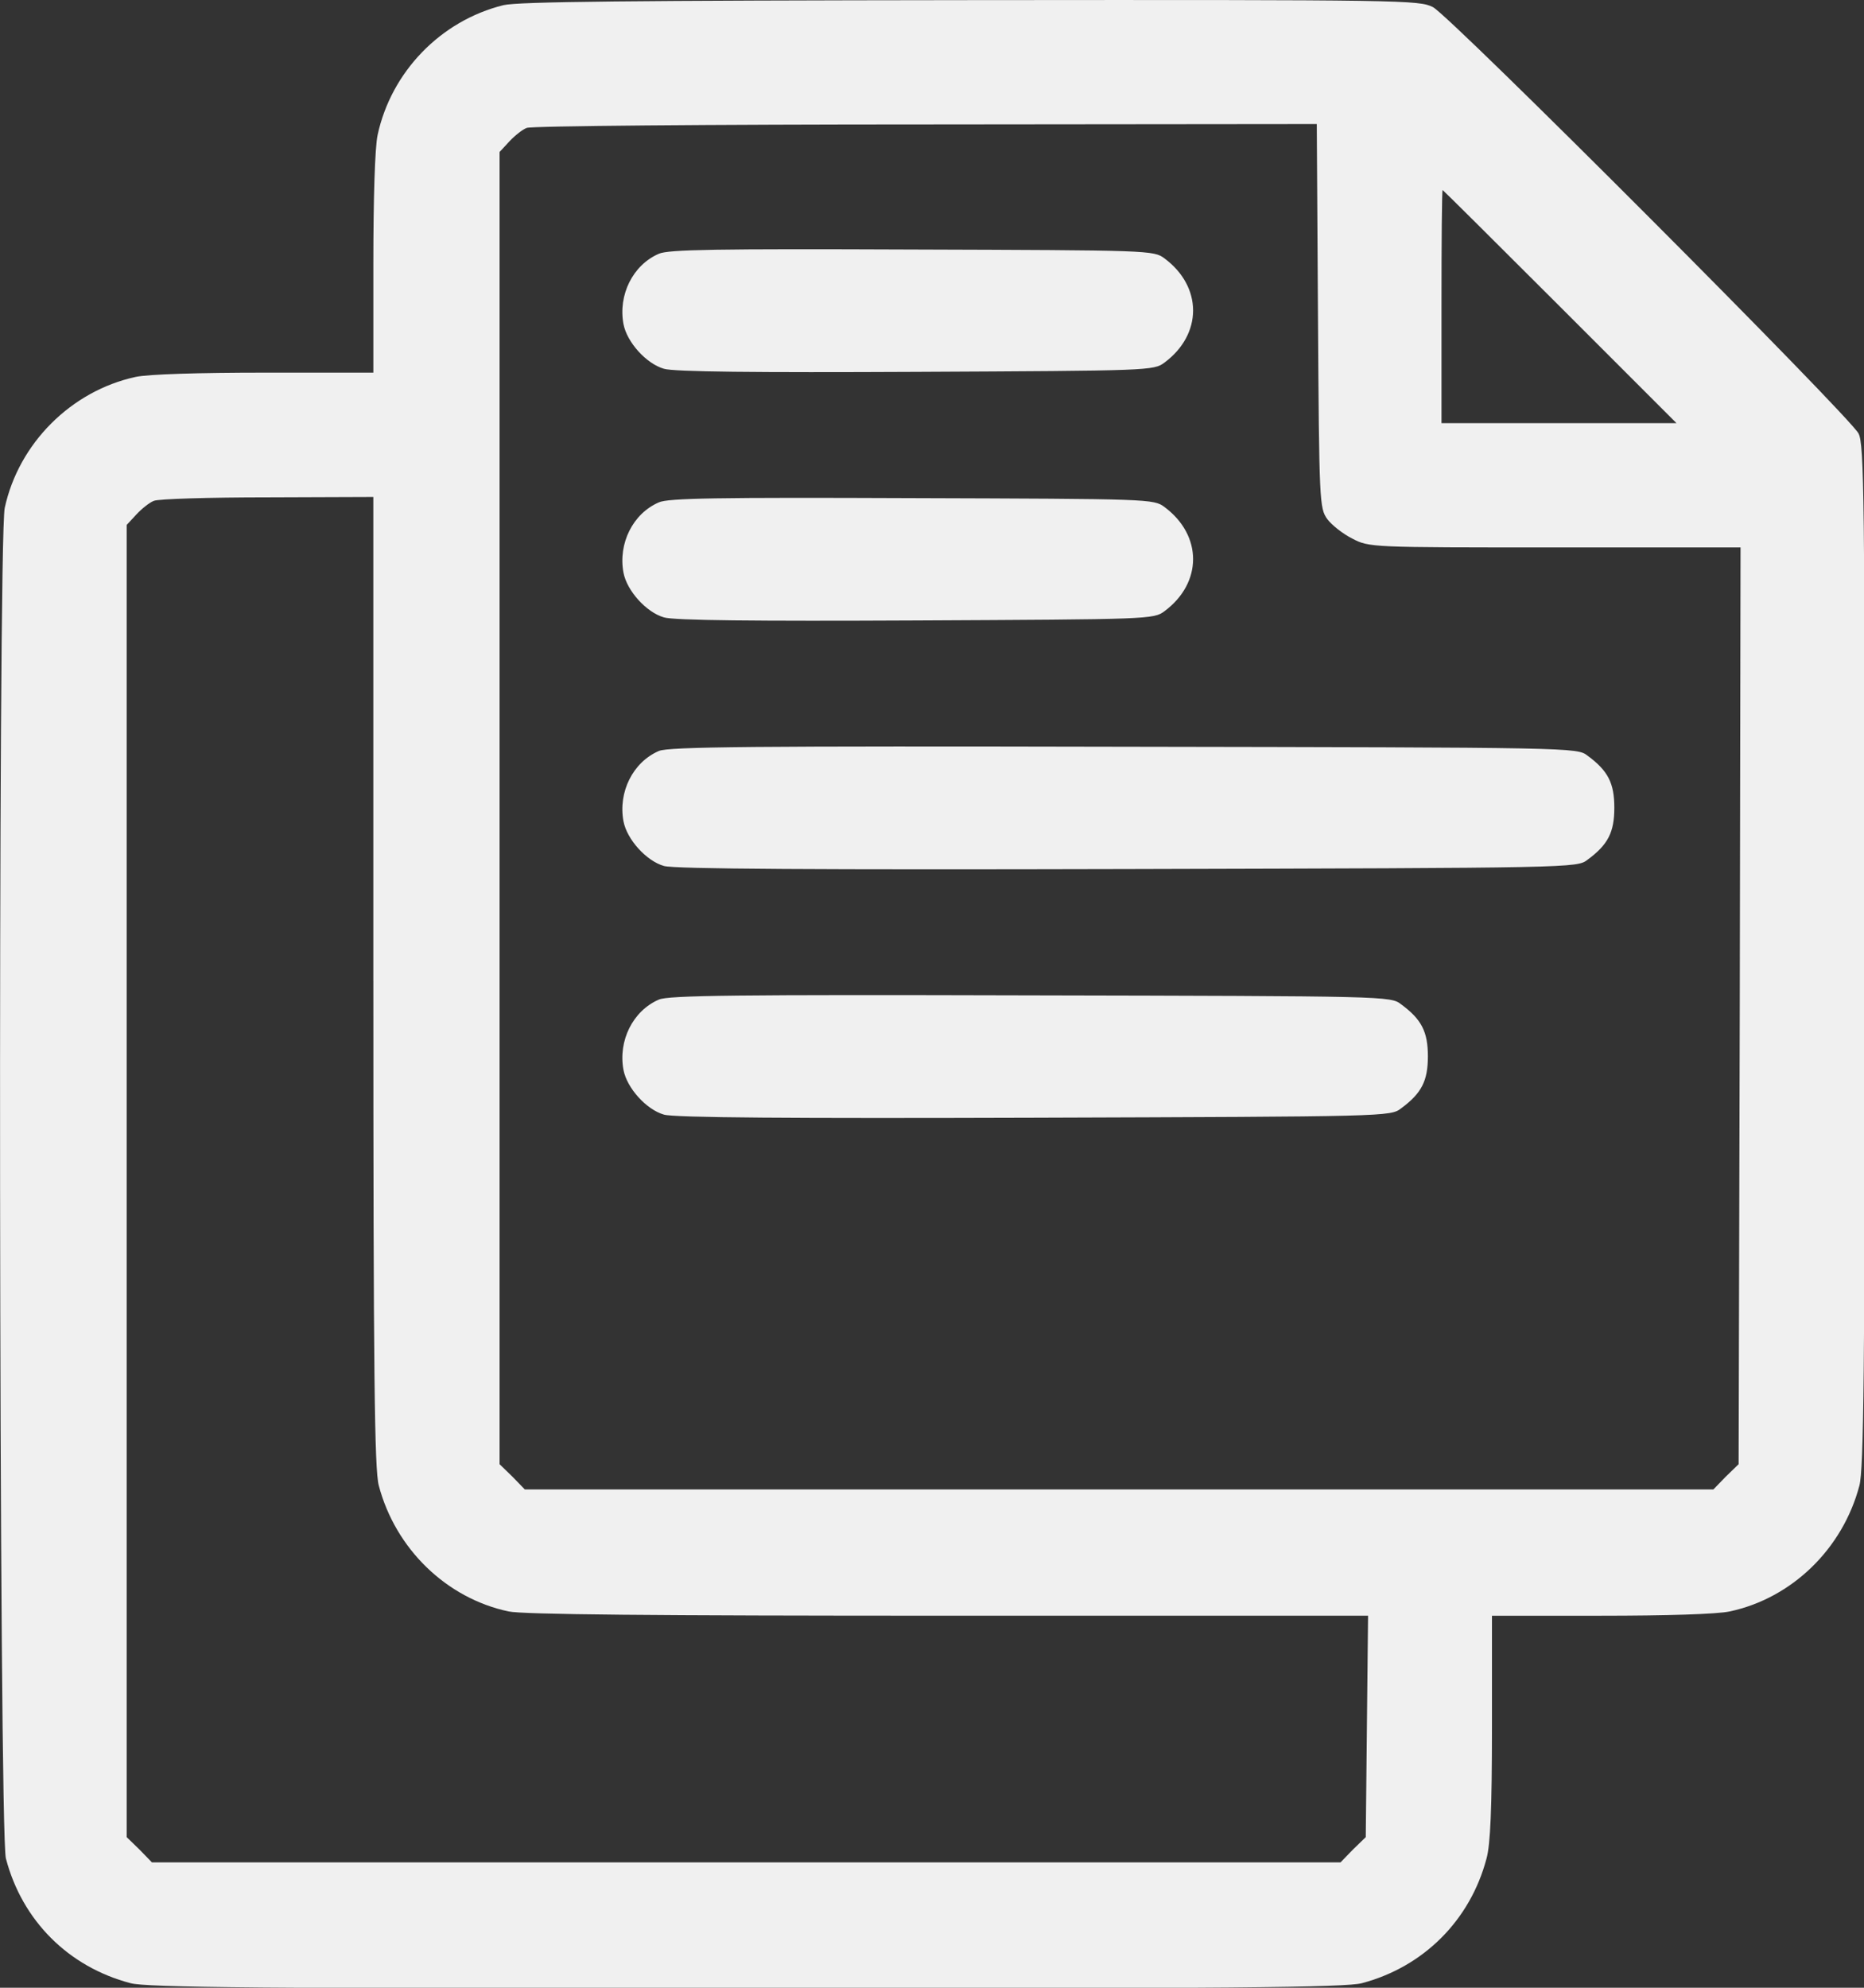 <svg width="66.146mm" height="70.53mm" version="1.1" viewBox="0 0 66.146 70.53" xmlns="http://www.w3.org/2000/svg">
 <rect x="0" y="0" width="66.146" height="70.53" fill="#333333" stroke="none"/>
 <g transform="translate(8.575 -155.77)">
  <g transform="matrix(.072 0 0 .072 -11.486 155.05)" style="fill:#4080BF">
   <g transform="matrix(.1 0 0 -.1 0 512)" style="fill:#4080BF">
    <path d="m2885.7 4994.6c-310.1-76.6-553.2-329.3-620.2-639.4-13.4-61.3-21.1-312-21.1-635.6v-536h-536c-323.5 0-574.3-7.7-635.6-21.1-317.8-68.9-576.2-327.4-645.1-645.1-34.5-160.8-28.7-6527.9 5.7-6656.2 80.4-306.3 308.2-534.1 614.5-614.5 78.5-21.1 641.3-26.8 3034.2-26.8s2955.7 5.8 3034.2 26.8c304.4 80.4 534.1 310.1 614.5 614.5 19.1 68.9 26.8 247 26.8 647v549.4h536c323.5 0 574.3 7.7 635.6 21.1 306.3 65.1 557.1 308.2 639.4 620.3 21.1 78.5 26.8 572.4 26.8 2609.2 0 2262.8-3.8 2519.3-30.6 2574.8-42.1 84.2-2010 2056-2098.1 2101.9-68.9 34.5-132.1 36.4-2278 34.5-1688.5-1.8-2230.3-7.6-2303-24.8zm4014.4-1531.5c5.7-920.8 7.6-947.6 45.9-1001.2 21.1-28.7 76.6-72.7 122.5-95.7 84.2-44 88-44 999.3-44h915l-3.8-2258.9-5.7-2258.9-63.2-61.3-61.3-63.2h-5857.8l-61.3 63.2-63.2 61.3v6466.6l47.9 51.7c26.8 28.7 65.1 59.3 86.1 67 21.1 9.6 905.5 17.2 1966 17.2l1927.7 1.9zm1192.6 46 574.3-574.3h-1158.1v574.3c0 315.9 1.9 574.3 5.7 574.3 1.9 0 262.2-258.4 578.1-574.3zm-5848.3-3325.2c0-1933.5 5.7-2408.2 26.8-2484.8 82.3-312 333.1-555.2 639.4-620.3 70.8-15.3 710.2-21.1 2168.9-21.1h2067.5l-11.4-1091.2-63.2-61.3-61.3-63.2h-5857.9l-61.3 63.2-63.2 61.3v6466.6l47.9 51.7c26.8 28.7 65.1 59.4 86.1 67 21.1 9.6 273.8 17.2 560.9 17.2l520.7 1.9v-2387z" style="fill:#f0f0f0"/>
    <path d="m3651.4 3769.4c-128.3-55.5-201-202.9-174.2-346.5 17.2-90 112.9-195.3 199.1-220.1 47.9-15.3 453.7-19.1 1242.4-15.3 1152.4 5.7 1171.6 5.7 1225.2 45.9 187.6 139.7 187.6 373.3 0 513-53.6 40.2-70.8 40.2-1244.3 44-961 3.9-1202.2 0.1-1248.2-21z" style="fill:#f0f0f0"/>
    <path d="m3651.4 2544.3c-128.3-55.5-201-202.9-174.2-346.5 17.2-90 112.9-195.3 199.1-220.2 47.9-15.3 453.7-19.1 1242.4-15.3 1152.4 5.7 1171.6 5.7 1225.2 45.9 187.6 139.7 187.6 373.3 0 513-53.6 40.2-70.8 40.2-1244.3 44-961 3.9-1202.2 0.1-1248.2-20.9z" style="fill:#f0f0f0"/>
    <path d="m3651.4 1319.1c-128.3-55.5-201-202.9-174.2-346.5 17.2-90 112.9-195.3 199.1-220.1 47.9-15.3 767.6-19.1 2285.7-15.3 2201.5 5.7 2214.9 5.7 2266.6 45.9 101.5 74.7 132.1 135.9 132.1 256.5s-30.6 181.9-132.1 256.5c-51.7 40.2-63.2 40.2-2285.7 44-1828.2 3.9-2245.5 0.1-2291.5-21z" style="fill:#f0f0f0"/>
    <path d="m3651.4 93.9c-128.3-55.5-201-202.9-174.2-346.5 17.2-90 112.9-195.3 199.1-220.2 47.9-15.3 629.8-19.1 1826.3-15.3 1738.2 5.7 1755.4 5.7 1807.1 46 101.5 74.6 132.1 135.9 132.1 256.5s-30.6 181.9-132.1 256.5c-51.7 40.2-68.9 40.2-1826.3 44-1445.3 3.9-1786 0.1-1832-21z" style="fill:#f0f0f0"/>
   </g>
  </g>
 </g>
</svg>
